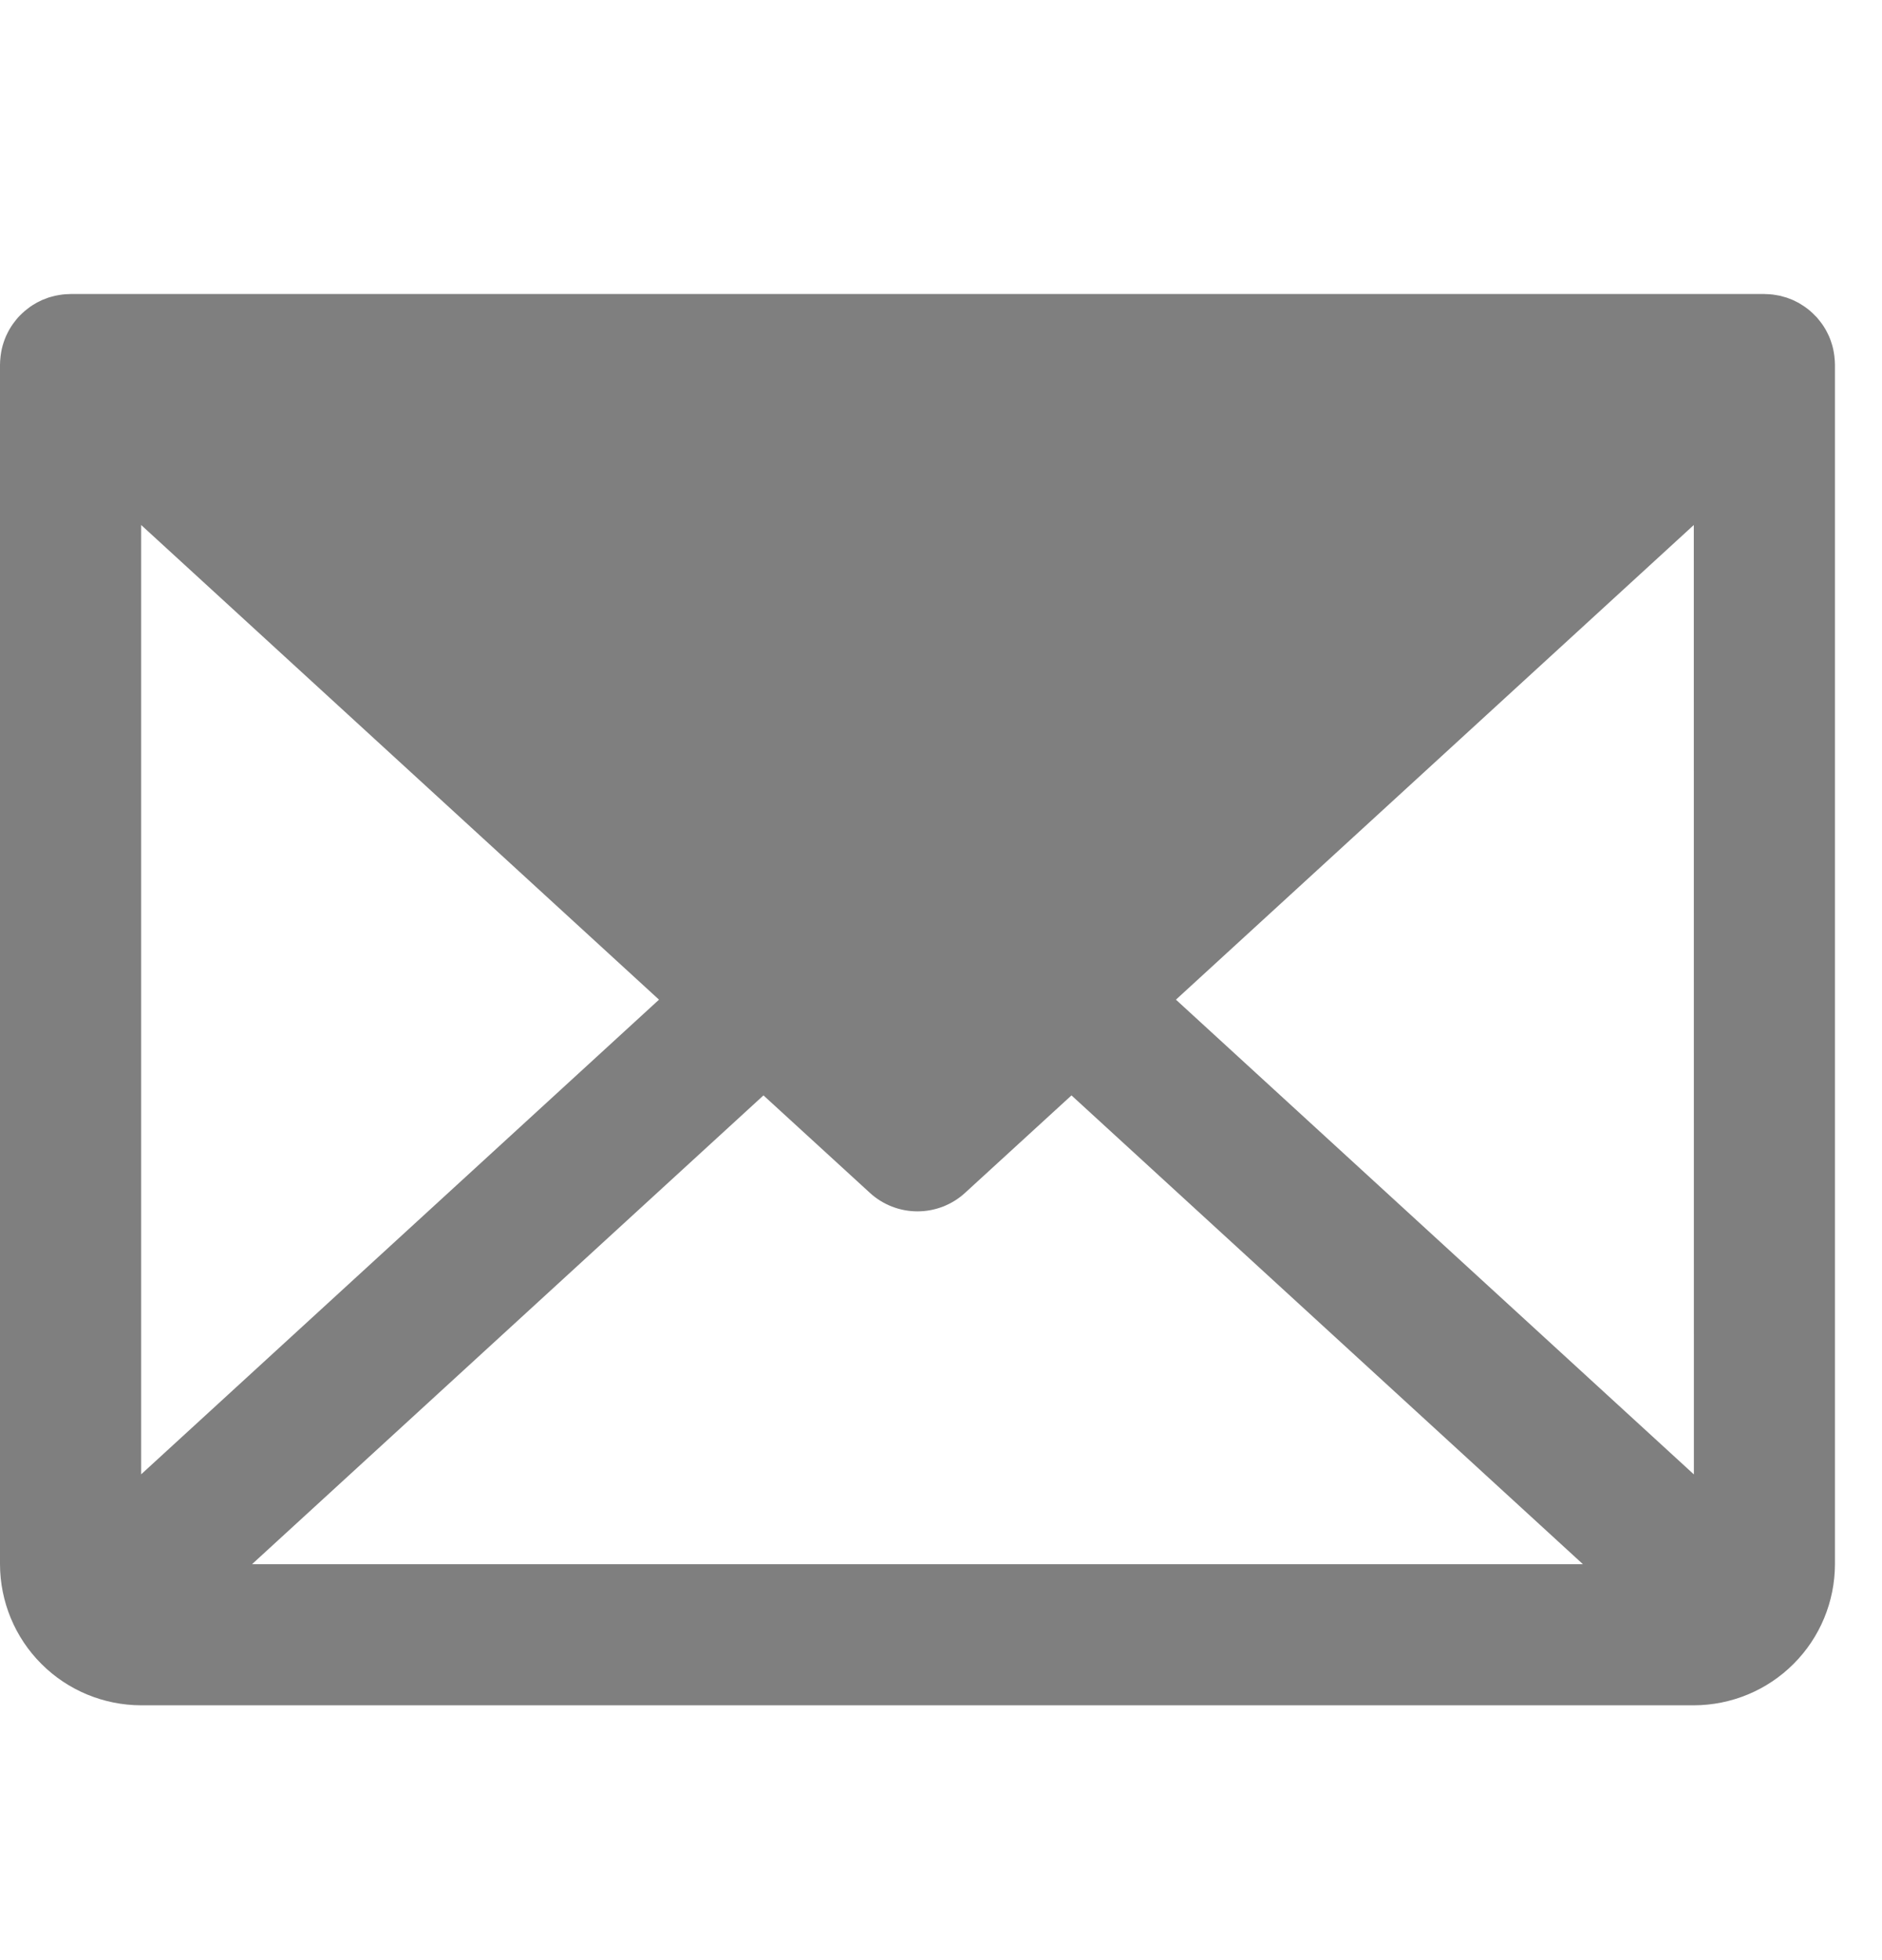 <svg width="24" height="25" viewBox="0 0 24 25" fill="none" xmlns="http://www.w3.org/2000/svg">
<g opacity="0.5" clip-path="url(#clip0_13_289)">
<path d="M23.399 4.629C23.399 4.612 23.398 4.595 23.396 4.579C23.395 4.565 23.394 4.552 23.392 4.538C23.39 4.523 23.388 4.507 23.385 4.492C23.383 4.478 23.38 4.464 23.377 4.45C23.374 4.436 23.37 4.421 23.366 4.407C23.362 4.393 23.358 4.379 23.353 4.366C23.349 4.351 23.343 4.337 23.338 4.323C23.333 4.31 23.327 4.297 23.322 4.284C23.316 4.27 23.309 4.257 23.302 4.243C23.296 4.23 23.289 4.218 23.282 4.205C23.274 4.193 23.267 4.18 23.259 4.167C23.251 4.155 23.242 4.142 23.234 4.13C23.226 4.119 23.217 4.107 23.208 4.096C23.198 4.083 23.188 4.071 23.178 4.059C23.173 4.053 23.169 4.047 23.163 4.042C23.159 4.037 23.154 4.033 23.15 4.029C23.139 4.017 23.128 4.006 23.116 3.995C23.106 3.985 23.095 3.976 23.084 3.966C23.073 3.957 23.062 3.948 23.051 3.939C23.039 3.93 23.026 3.92 23.014 3.912C23.003 3.904 22.991 3.897 22.98 3.89C22.967 3.881 22.953 3.873 22.94 3.865C22.928 3.858 22.915 3.852 22.903 3.846C22.889 3.839 22.876 3.832 22.862 3.826C22.849 3.82 22.835 3.815 22.821 3.81C22.808 3.805 22.795 3.8 22.781 3.795C22.767 3.791 22.752 3.787 22.737 3.783C22.724 3.779 22.71 3.775 22.697 3.772C22.682 3.769 22.667 3.766 22.652 3.764C22.638 3.761 22.623 3.759 22.609 3.757C22.595 3.756 22.581 3.754 22.566 3.753C22.55 3.752 22.535 3.751 22.519 3.751C22.513 3.751 22.506 3.75 22.5 3.75H0.9C0.894 3.75 0.888 3.751 0.882 3.751C0.866 3.751 0.849 3.752 0.832 3.753C0.819 3.754 0.805 3.756 0.792 3.757C0.777 3.759 0.762 3.761 0.747 3.764C0.732 3.767 0.718 3.769 0.704 3.772C0.69 3.775 0.676 3.779 0.662 3.783C0.647 3.787 0.633 3.791 0.619 3.795C0.605 3.8 0.591 3.805 0.578 3.811C0.564 3.816 0.551 3.821 0.538 3.826C0.524 3.832 0.51 3.84 0.496 3.847C0.484 3.853 0.472 3.858 0.461 3.865C0.447 3.873 0.433 3.881 0.419 3.89C0.408 3.897 0.397 3.904 0.387 3.911C0.374 3.92 0.361 3.93 0.349 3.94C0.338 3.948 0.327 3.957 0.316 3.966C0.305 3.975 0.294 3.985 0.283 3.996C0.272 4.006 0.261 4.017 0.25 4.028C0.246 4.033 0.241 4.037 0.237 4.042C0.231 4.047 0.227 4.053 0.222 4.059C0.212 4.071 0.201 4.083 0.192 4.096C0.183 4.107 0.174 4.119 0.166 4.13C0.158 4.142 0.149 4.155 0.141 4.167C0.133 4.18 0.125 4.193 0.118 4.205C0.111 4.218 0.104 4.23 0.098 4.243C0.091 4.257 0.084 4.27 0.078 4.284C0.073 4.297 0.067 4.31 0.062 4.323C0.057 4.337 0.051 4.351 0.047 4.365C0.042 4.379 0.038 4.393 0.034 4.407C0.03 4.421 0.026 4.436 0.023 4.45C0.02 4.464 0.017 4.478 0.015 4.492C0.012 4.507 0.01 4.523 0.008 4.538C0.006 4.552 0.005 4.565 0.004 4.579C0.002 4.595 0.001 4.612 0.001 4.629C0.001 4.636 0 4.643 0 4.65V19.95C0.001 20.427 0.19 20.885 0.528 21.222C0.865 21.56 1.323 21.749 1.8 21.75H21.6C22.077 21.749 22.535 21.56 22.872 21.222C23.21 20.885 23.399 20.427 23.4 19.95V4.65C23.4 4.643 23.399 4.636 23.399 4.629ZM1.8 6.696L8.404 12.75L1.8 18.804V6.696ZM3.214 19.95L9.736 13.971L11.092 15.213C11.258 15.366 11.475 15.45 11.7 15.45C11.925 15.45 12.142 15.366 12.308 15.213L13.664 13.971L20.186 19.95H3.214ZM14.996 12.75L21.6 6.696L21.601 18.805L14.996 12.75Z" fill="black"/>
</g>
<defs>
<clipPath id="clip0_13_289">
<rect width="24" height="18" fill="white" transform="translate(0 3.75)"/>
</clipPath>
</defs>
</svg>
